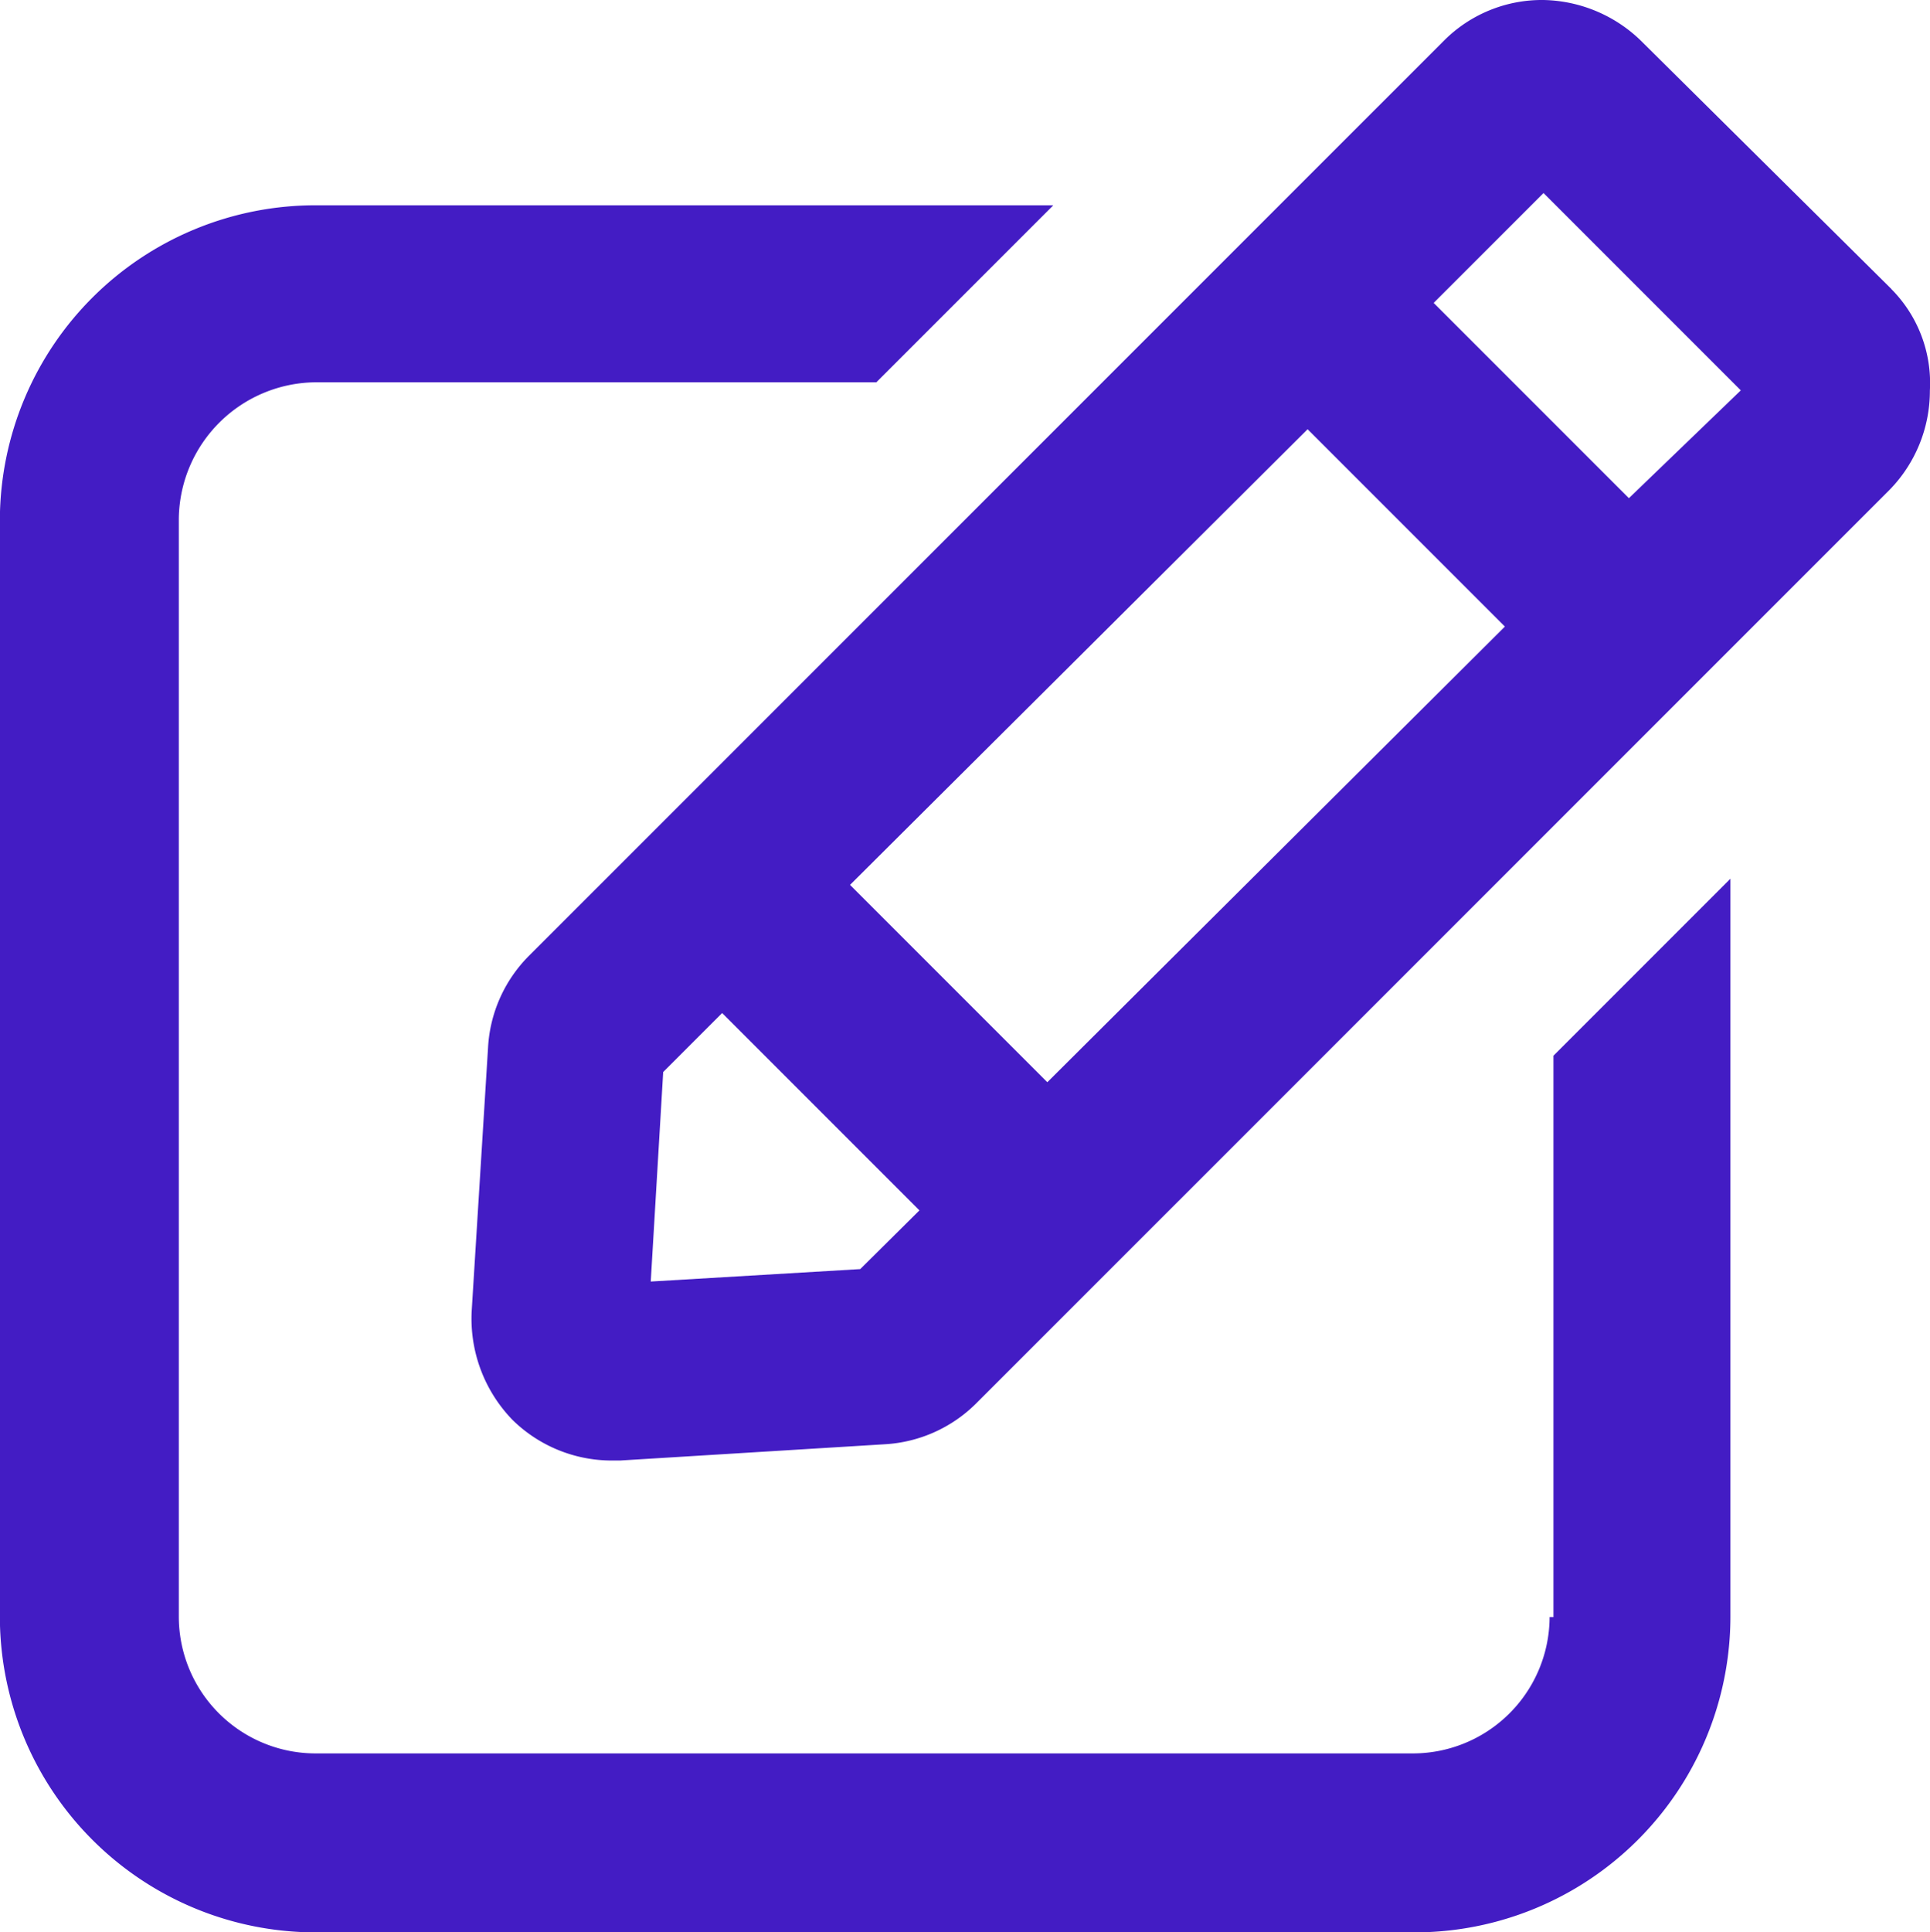 <svg xmlns="http://www.w3.org/2000/svg" width="31.031" height="31.062" viewBox="0 0 31.031 31.062">
  <g id="Group_269" data-name="Group 269" transform="translate(-1177.471 -568)">
    <path id="Path_97" data-name="Path 97" d="M108.917,93.249a2.2,2.2,0,0,1-2.223,2.191H89.1a2.2,2.2,0,0,1-2.223-2.191V75.593A2.219,2.219,0,0,1,89.1,73.4h8.992l2.845-2.845H89.1A5.073,5.073,0,0,0,84,75.593V93.249a5.079,5.079,0,0,0,5.1,5.068h17.624a5.079,5.079,0,0,0,5.1-5.068V81.38l-2.845,2.845v9.024Z" transform="translate(1093.469 500.745)" fill="#431cc4"/>
    <path id="Path_98" data-name="Path 98" d="M236.692,18.643,232.7,14.687A2.311,2.311,0,0,0,231.1,14a2.223,2.223,0,0,0-1.6.654L214.785,29.368a2.261,2.261,0,0,0-.654,1.471l-.262,4.218a2.337,2.337,0,0,0,.654,1.766,2.277,2.277,0,0,0,1.6.654h.131l4.251-.261a2.261,2.261,0,0,0,1.471-.654L236.659,21.88a2.277,2.277,0,0,0,.654-1.6,2.143,2.143,0,0,0-.621-1.635ZM227.308,20.9l3.172,3.172-7.357,7.324-3.172-3.172Zm-7.193,13.5-3.368.2.2-3.368.948-.948,3.172,3.172Zm12.359-12.392-3.139-3.139,1.766-1.766,3.172,3.172Z" transform="translate(971.187 554)" fill="#431cc4"/>
  </g>
</svg>
